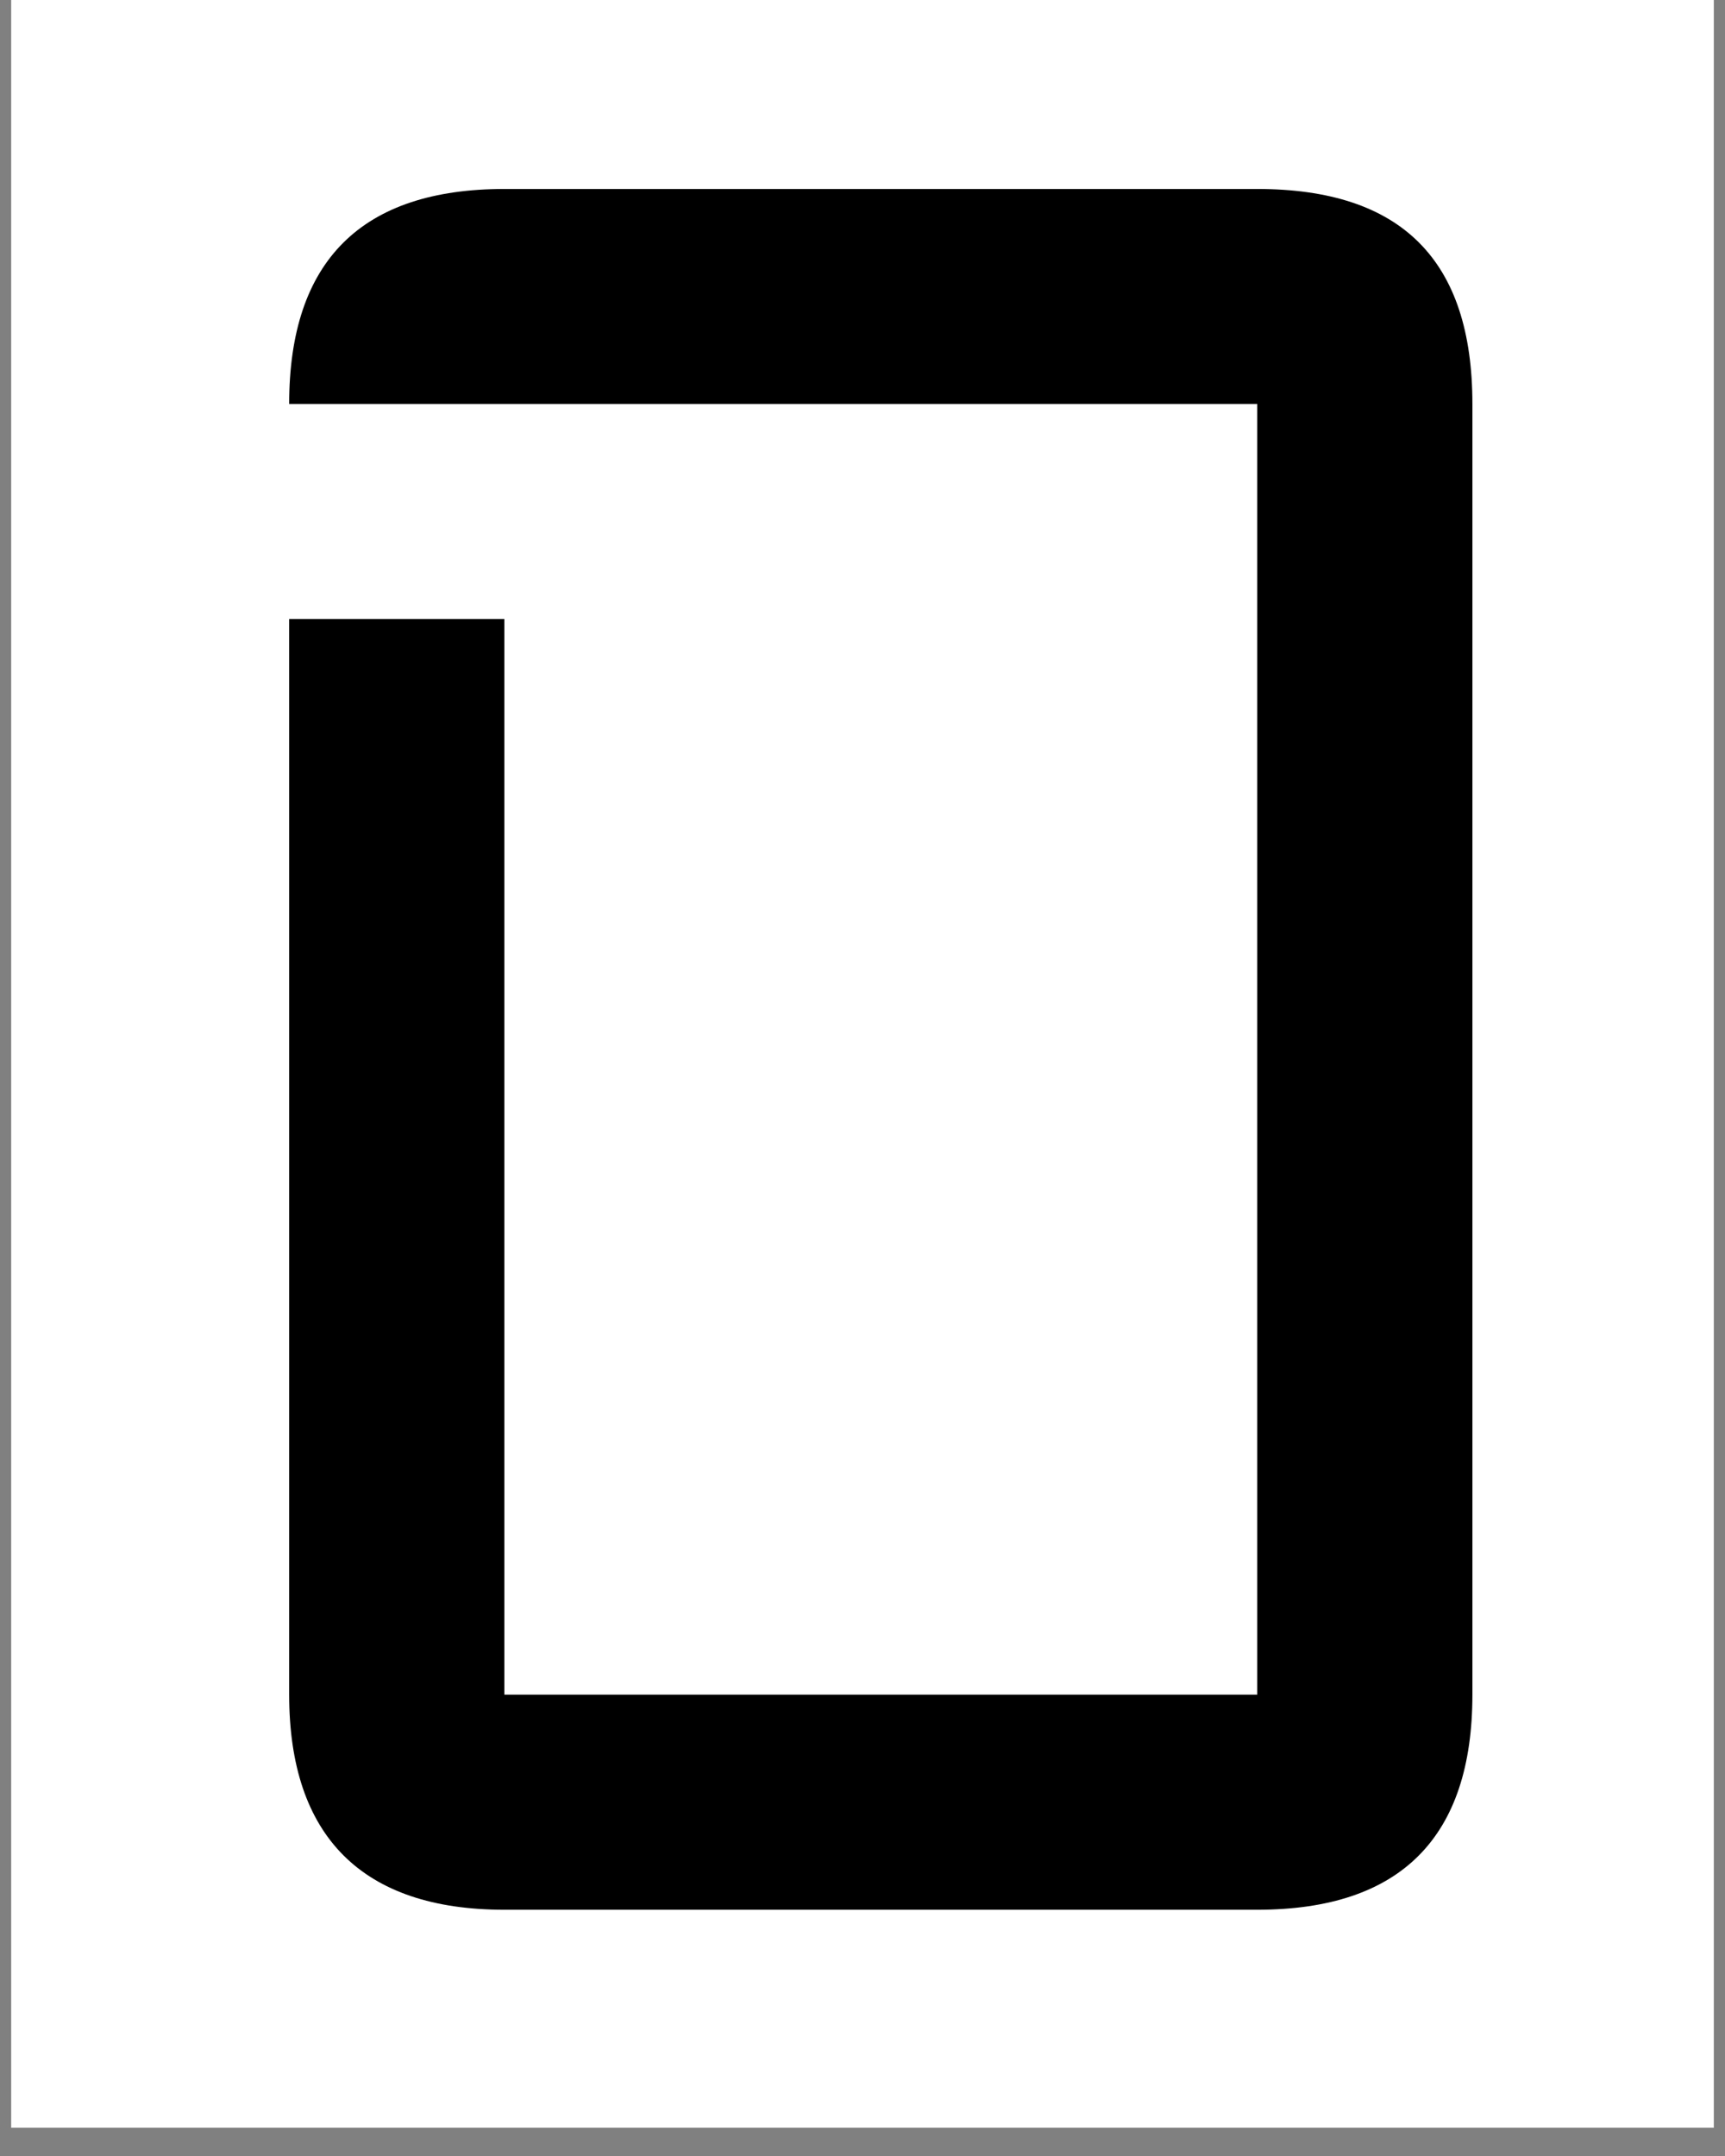 <svg xmlns="http://www.w3.org/2000/svg" xmlns:xlink="http://www.w3.org/1999/xlink" width="40" zoomAndPan="magnify" viewBox="0 0 30 37.5" height="50" preserveAspectRatio="xMidYMid meet" version="1.0"><rect x="0" y="0" width="30" height="37.5" fill="#808080" stroke="none"/><defs><g/><clipPath id="3b2c681298"><path d="M 0.199 0 L 29.801 0 L 29.801 37.008 L 0.199 37.008 Z M 0.199 0 " clip-rule="nonzero"/></clipPath></defs><g clip-path="url(#3b2c681298)"><path fill="#ffffff" d="M 0.199 0 L 29.801 0 L 29.801 44.406 L 0.199 44.406 Z M 0.199 0 " fill-opacity="1" fill-rule="nonzero"/><path fill="#ffffff" d="M 0.199 0 L 29.801 0 L 29.801 37.008 L 0.199 37.008 Z M 0.199 0 " fill-opacity="1" fill-rule="nonzero"/><path fill="#ffffff" d="M 0.199 0 L 29.801 0 L 29.801 37.008 L 0.199 37.008 Z M 0.199 0 " fill-opacity="1" fill-rule="nonzero"/></g><g fill="#000000" fill-opacity="1"><g transform="translate(3.158, 33.217)"><g><path d="M 5.613 0 L 18.707 0 C 21.215 0 22.449 -1.273 22.449 -3.742 L 22.449 -26.191 C 22.449 -28.695 21.215 -29.93 18.707 -29.93 L 5.613 -29.93 C 3.145 -29.93 1.871 -28.695 1.871 -26.191 L 18.707 -26.191 L 18.707 -3.742 L 5.613 -3.742 L 5.613 -22.449 L 1.871 -22.449 L 1.871 -3.742 C 1.871 -1.273 3.145 0 5.613 0 Z M 5.613 0 "/></g></g></g></svg>